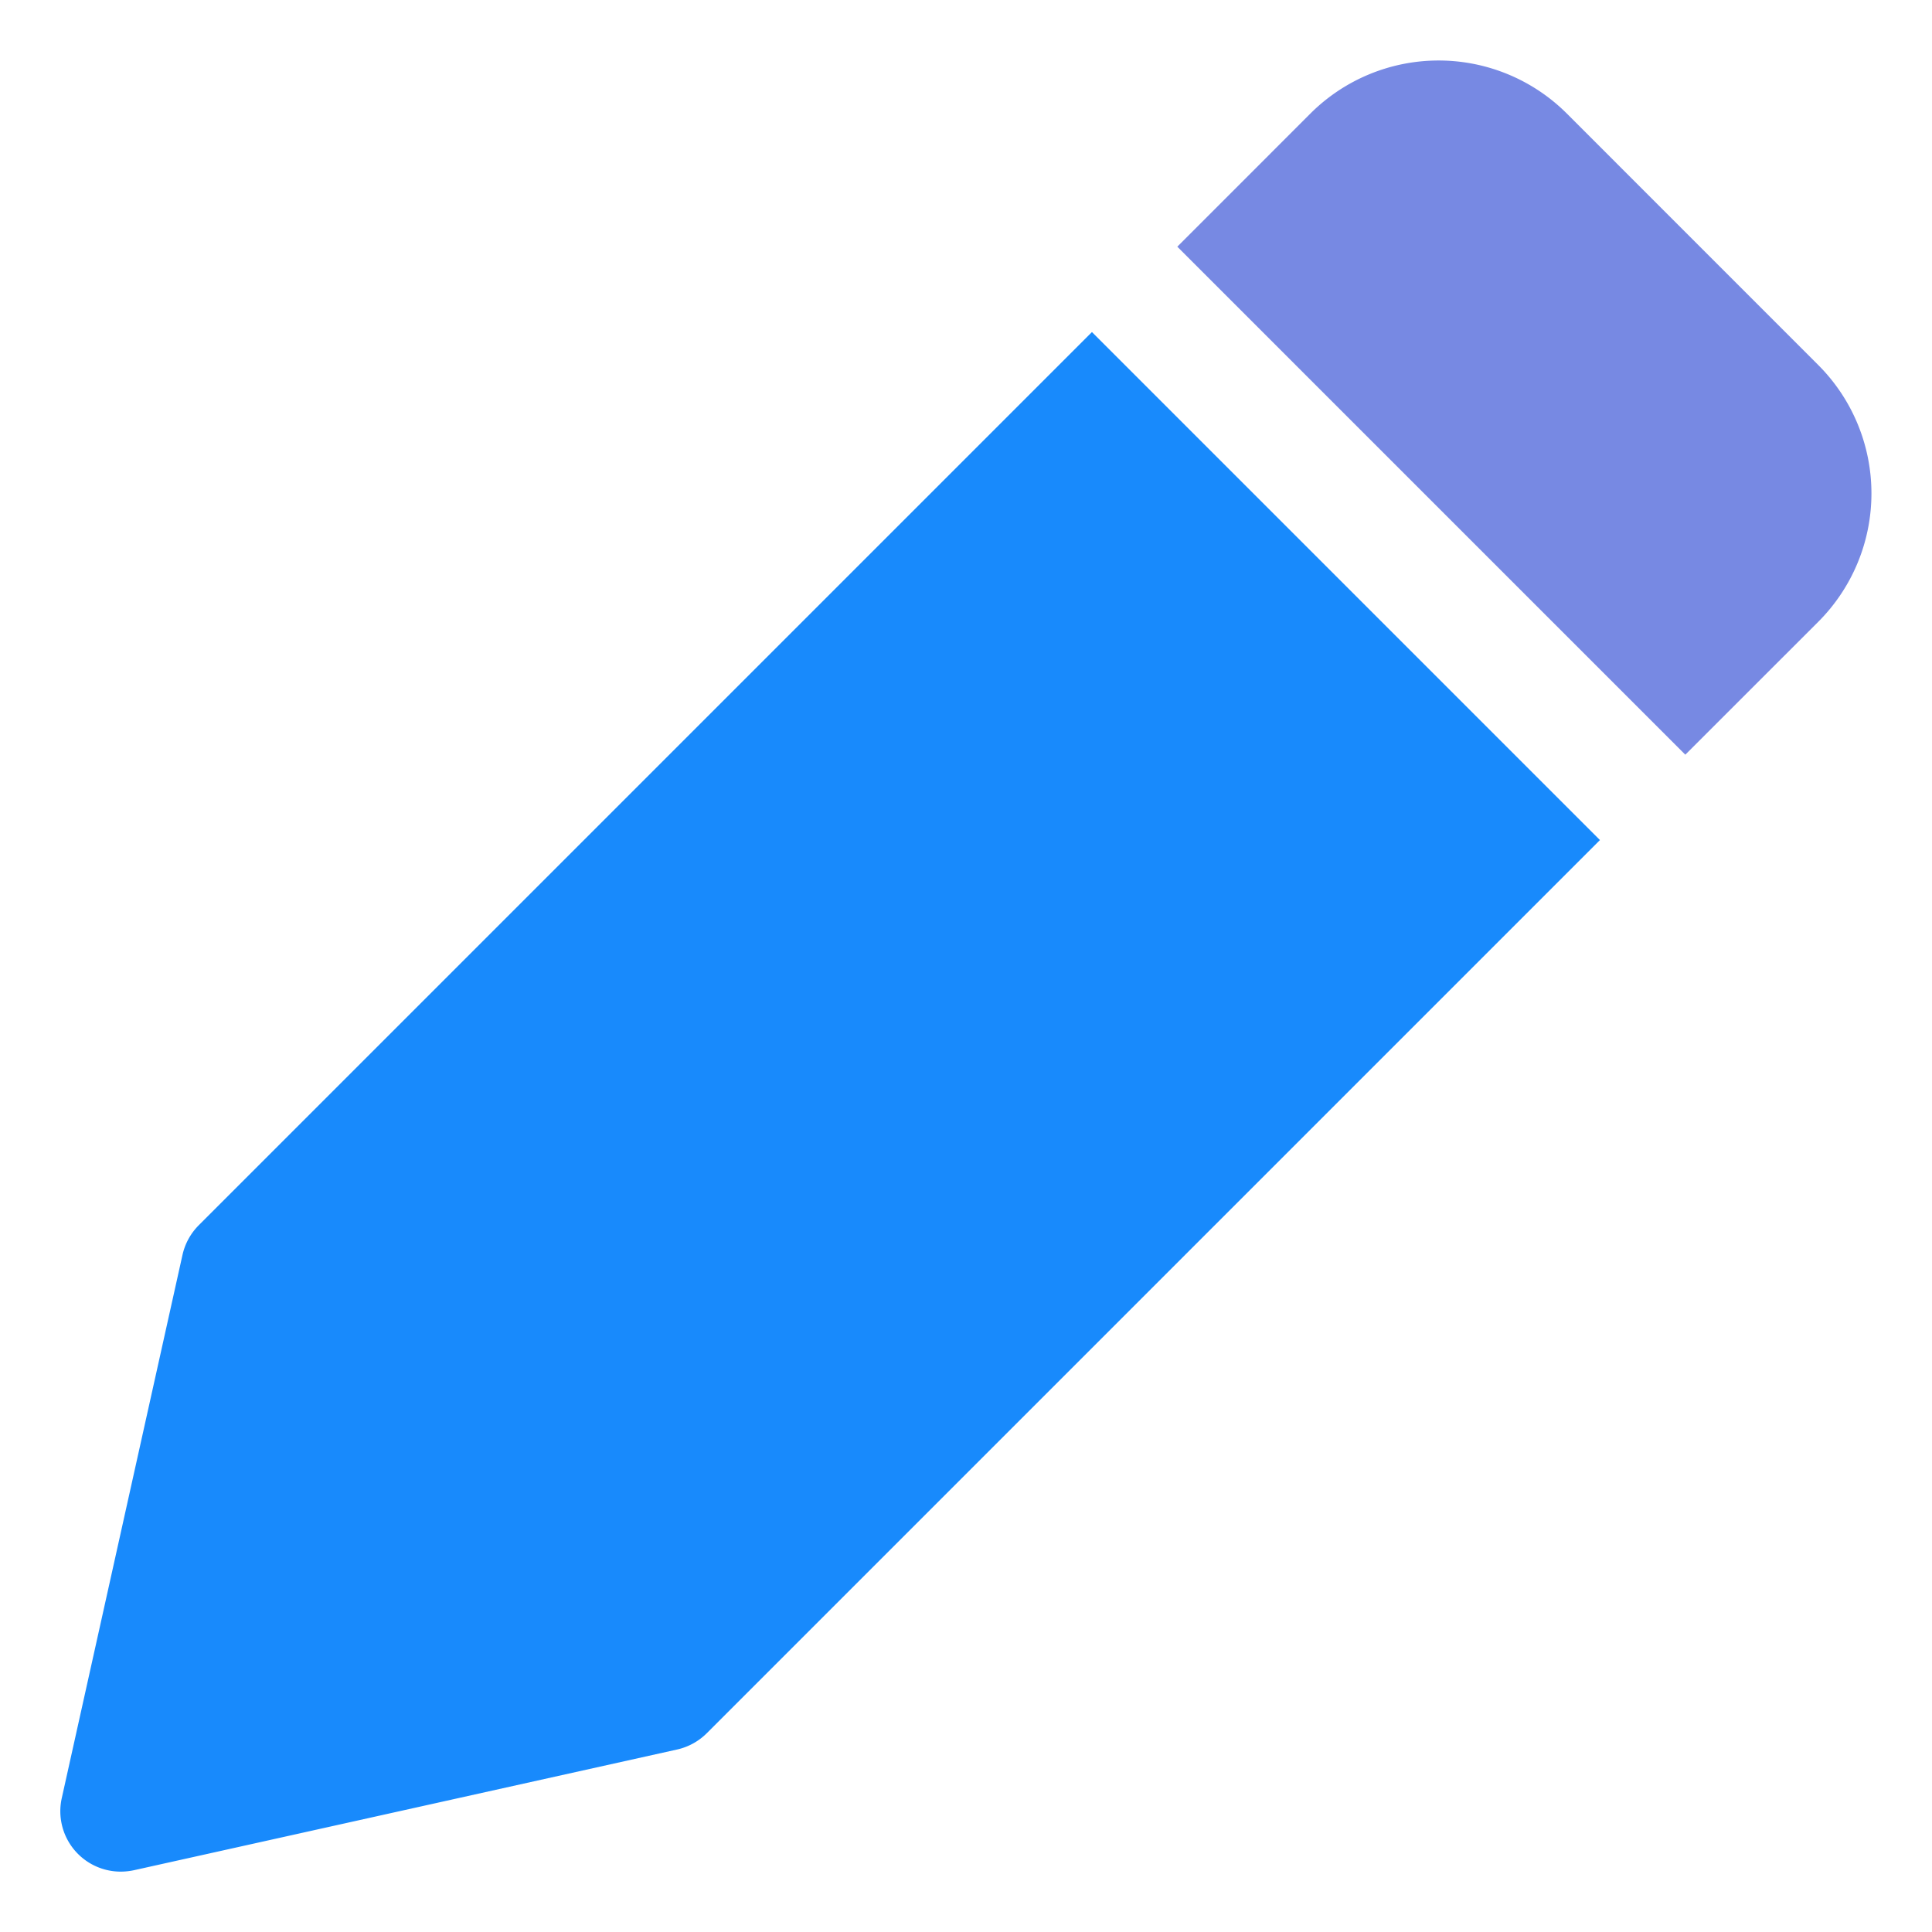 <svg xmlns="http://www.w3.org/2000/svg" width="32" height="32"><g transform="translate(0 0)"><g class="nc-icon-wrapper" fill="#7789e3"><path d="M18.086,5.5,3.293,20.293a1.008,1.008,0,0,0-.27.49l-2,9A1,1,0,0,0,2,31a1.067,1.067,0,0,0,.217-.023l9-2a1.008,1.008,0,0,0,.49-.27L26.5,13.914Z" fill="#188afc"></path> <path data-color="color-2" d="M30.121,6.051,25.949,1.878a3.006,3.006,0,0,0-4.242,0L19.5,4.086,27.914,12.5l2.208-2.207A3.007,3.007,0,0,0,30.121,6.051Z"></path></g></g></svg>